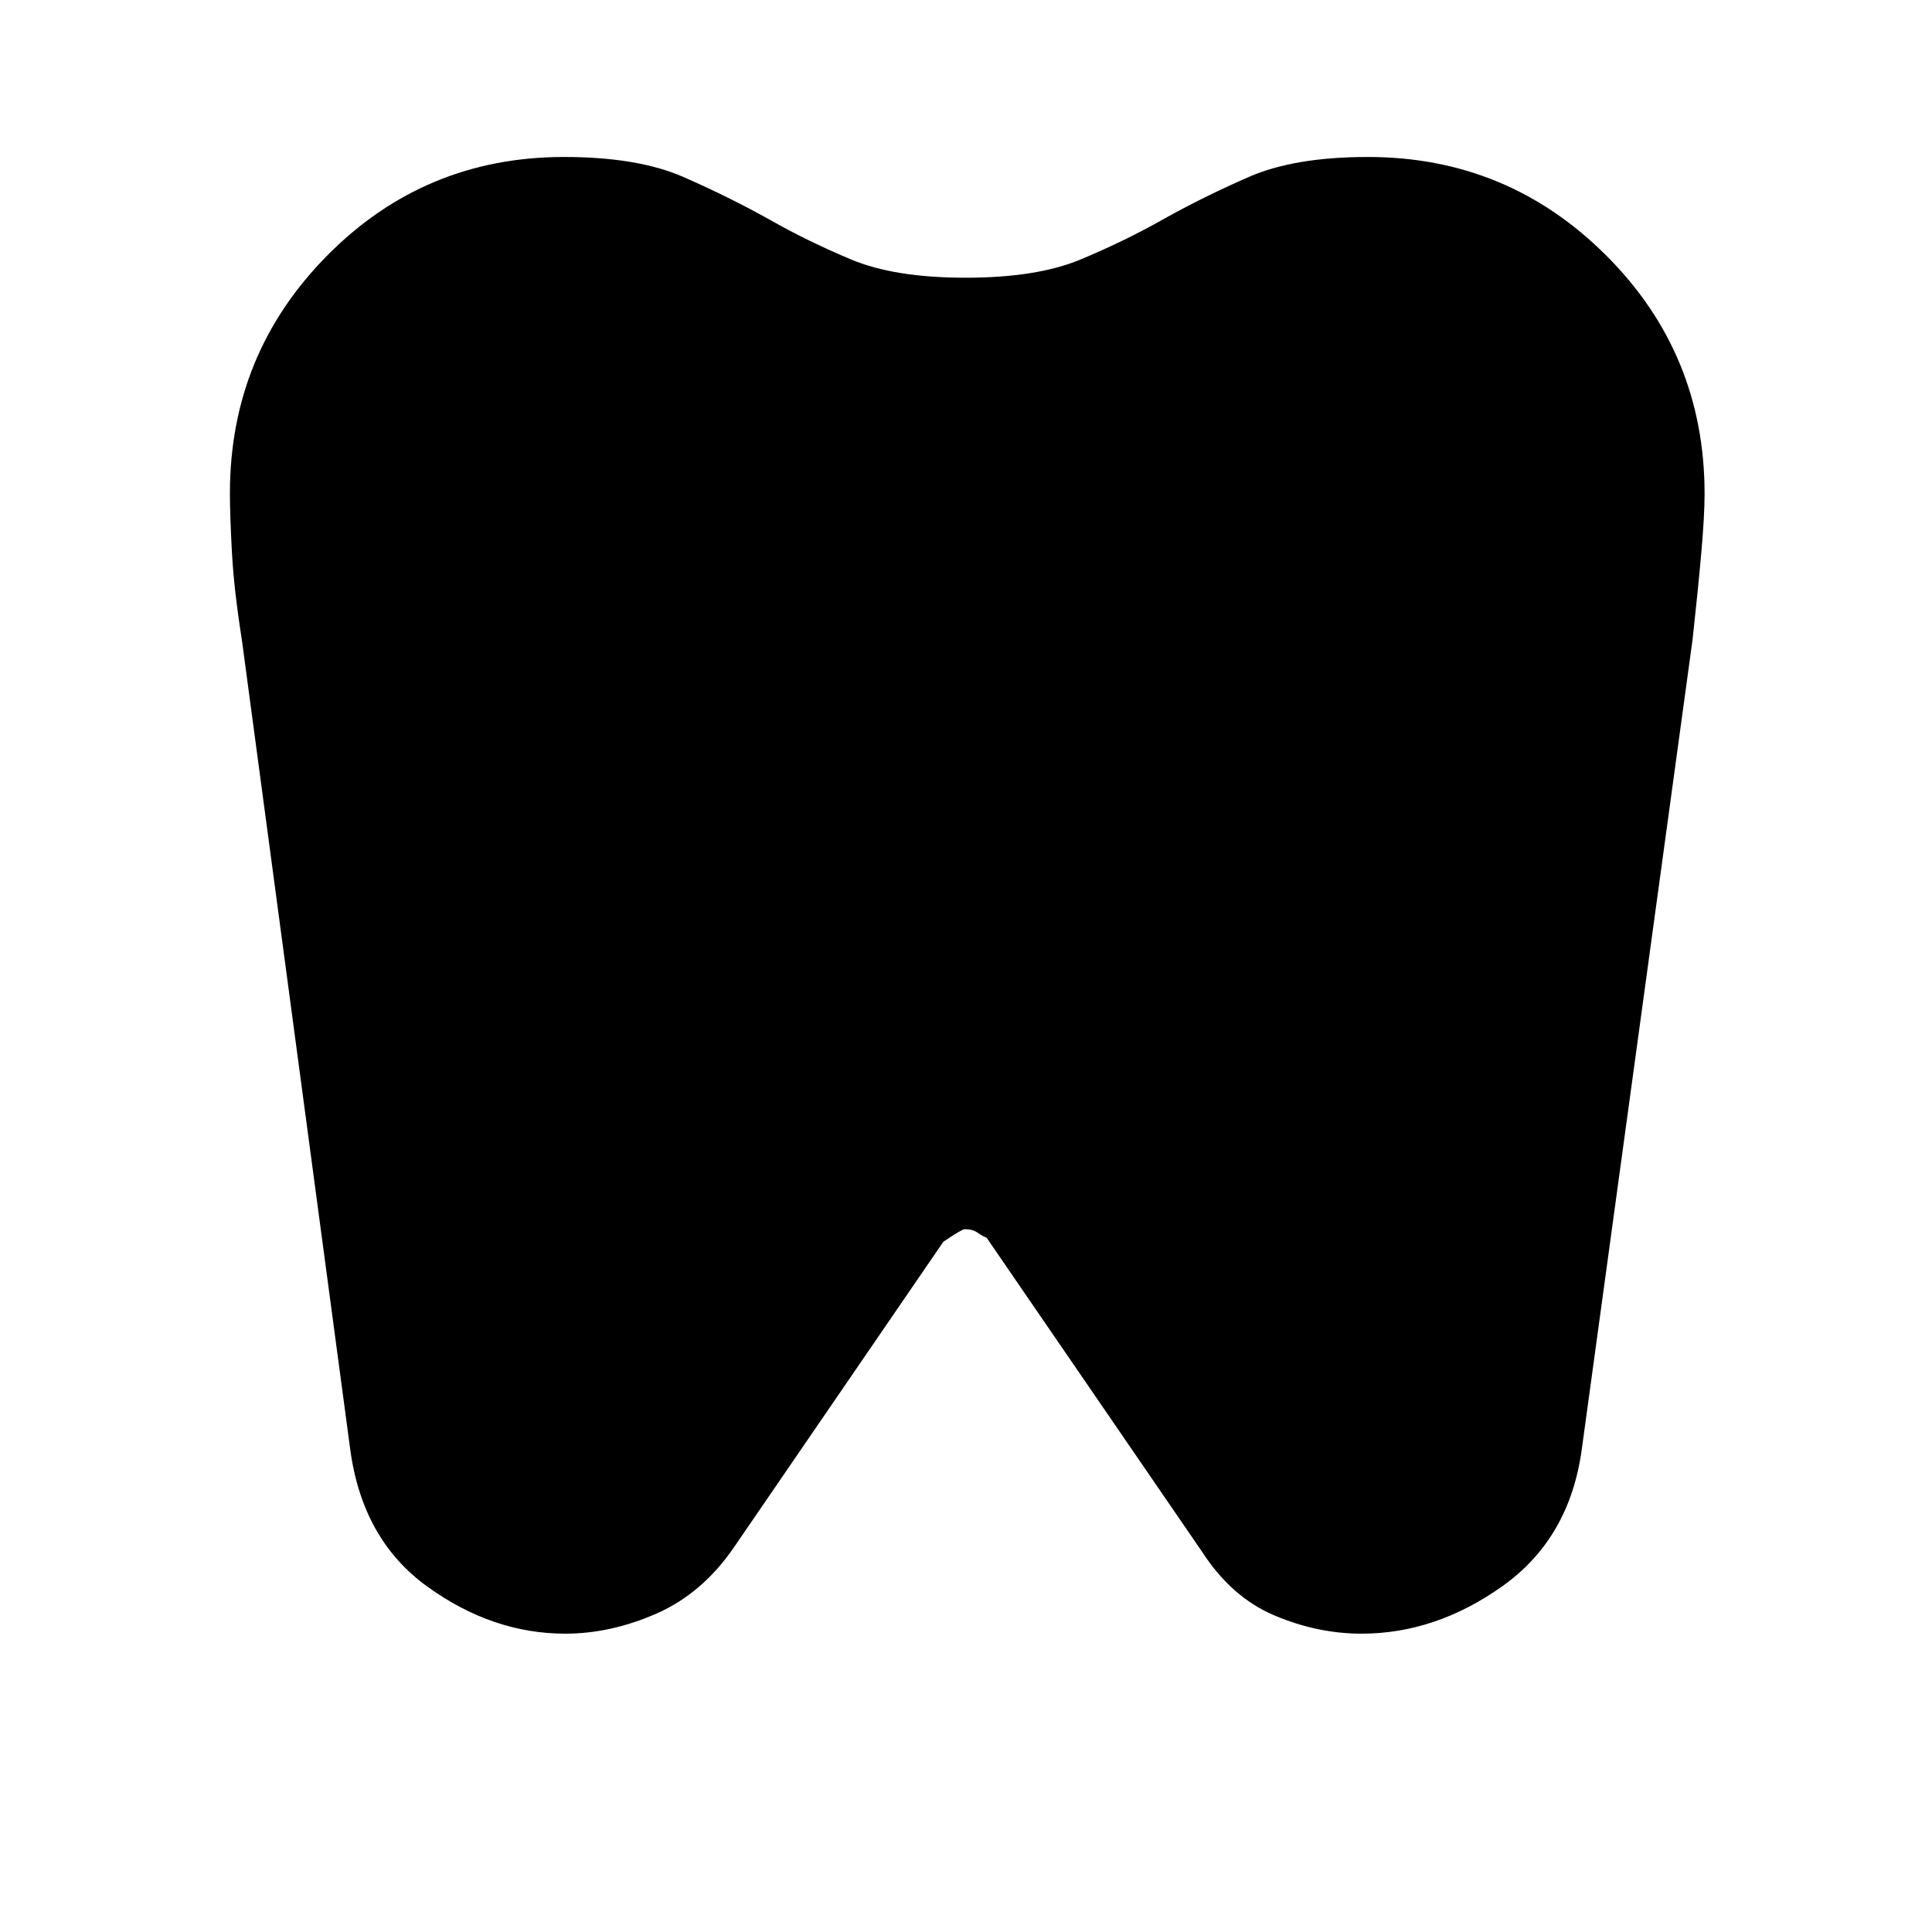 <svg xmlns="http://www.w3.org/2000/svg" height="48" viewBox="0 -960 960 960" width="48"><path d="M679.73-882q69.31 0 118.29 48.85Q847-784.3 847-714.58q0 10.58-1.62 29.08T841-642l-55 402q-6 44.28-39.26 68.02-33.27 23.74-70.21 23.74-21.77 0-43.15-9t-36.14-31.78l-107-155.97q-2-.77-4.5-2.51-2.5-1.74-6.33-1.74-1.41 0-10.65 6.24l-104 151.76q-15.76 23-38.53 33-22.76 10-45.35 10-36.12 0-68.5-23.36T174-240l-53.81-402q-3.95-25-4.95-43.58-1-18.57-1-29.32 0-69.29 48.42-118.2Q211.09-882 280.24-882q36.56 0 59.19 9.88 22.62 9.88 43.65 21.62 18.02 10.26 39.7 19.38 21.67 9.12 56.95 9.12 35.27 0 56.87-8.94 21.6-8.93 41.34-20.06 20.06-11.24 42.7-21.12 22.65-9.88 59.09-9.88Z"/></svg>